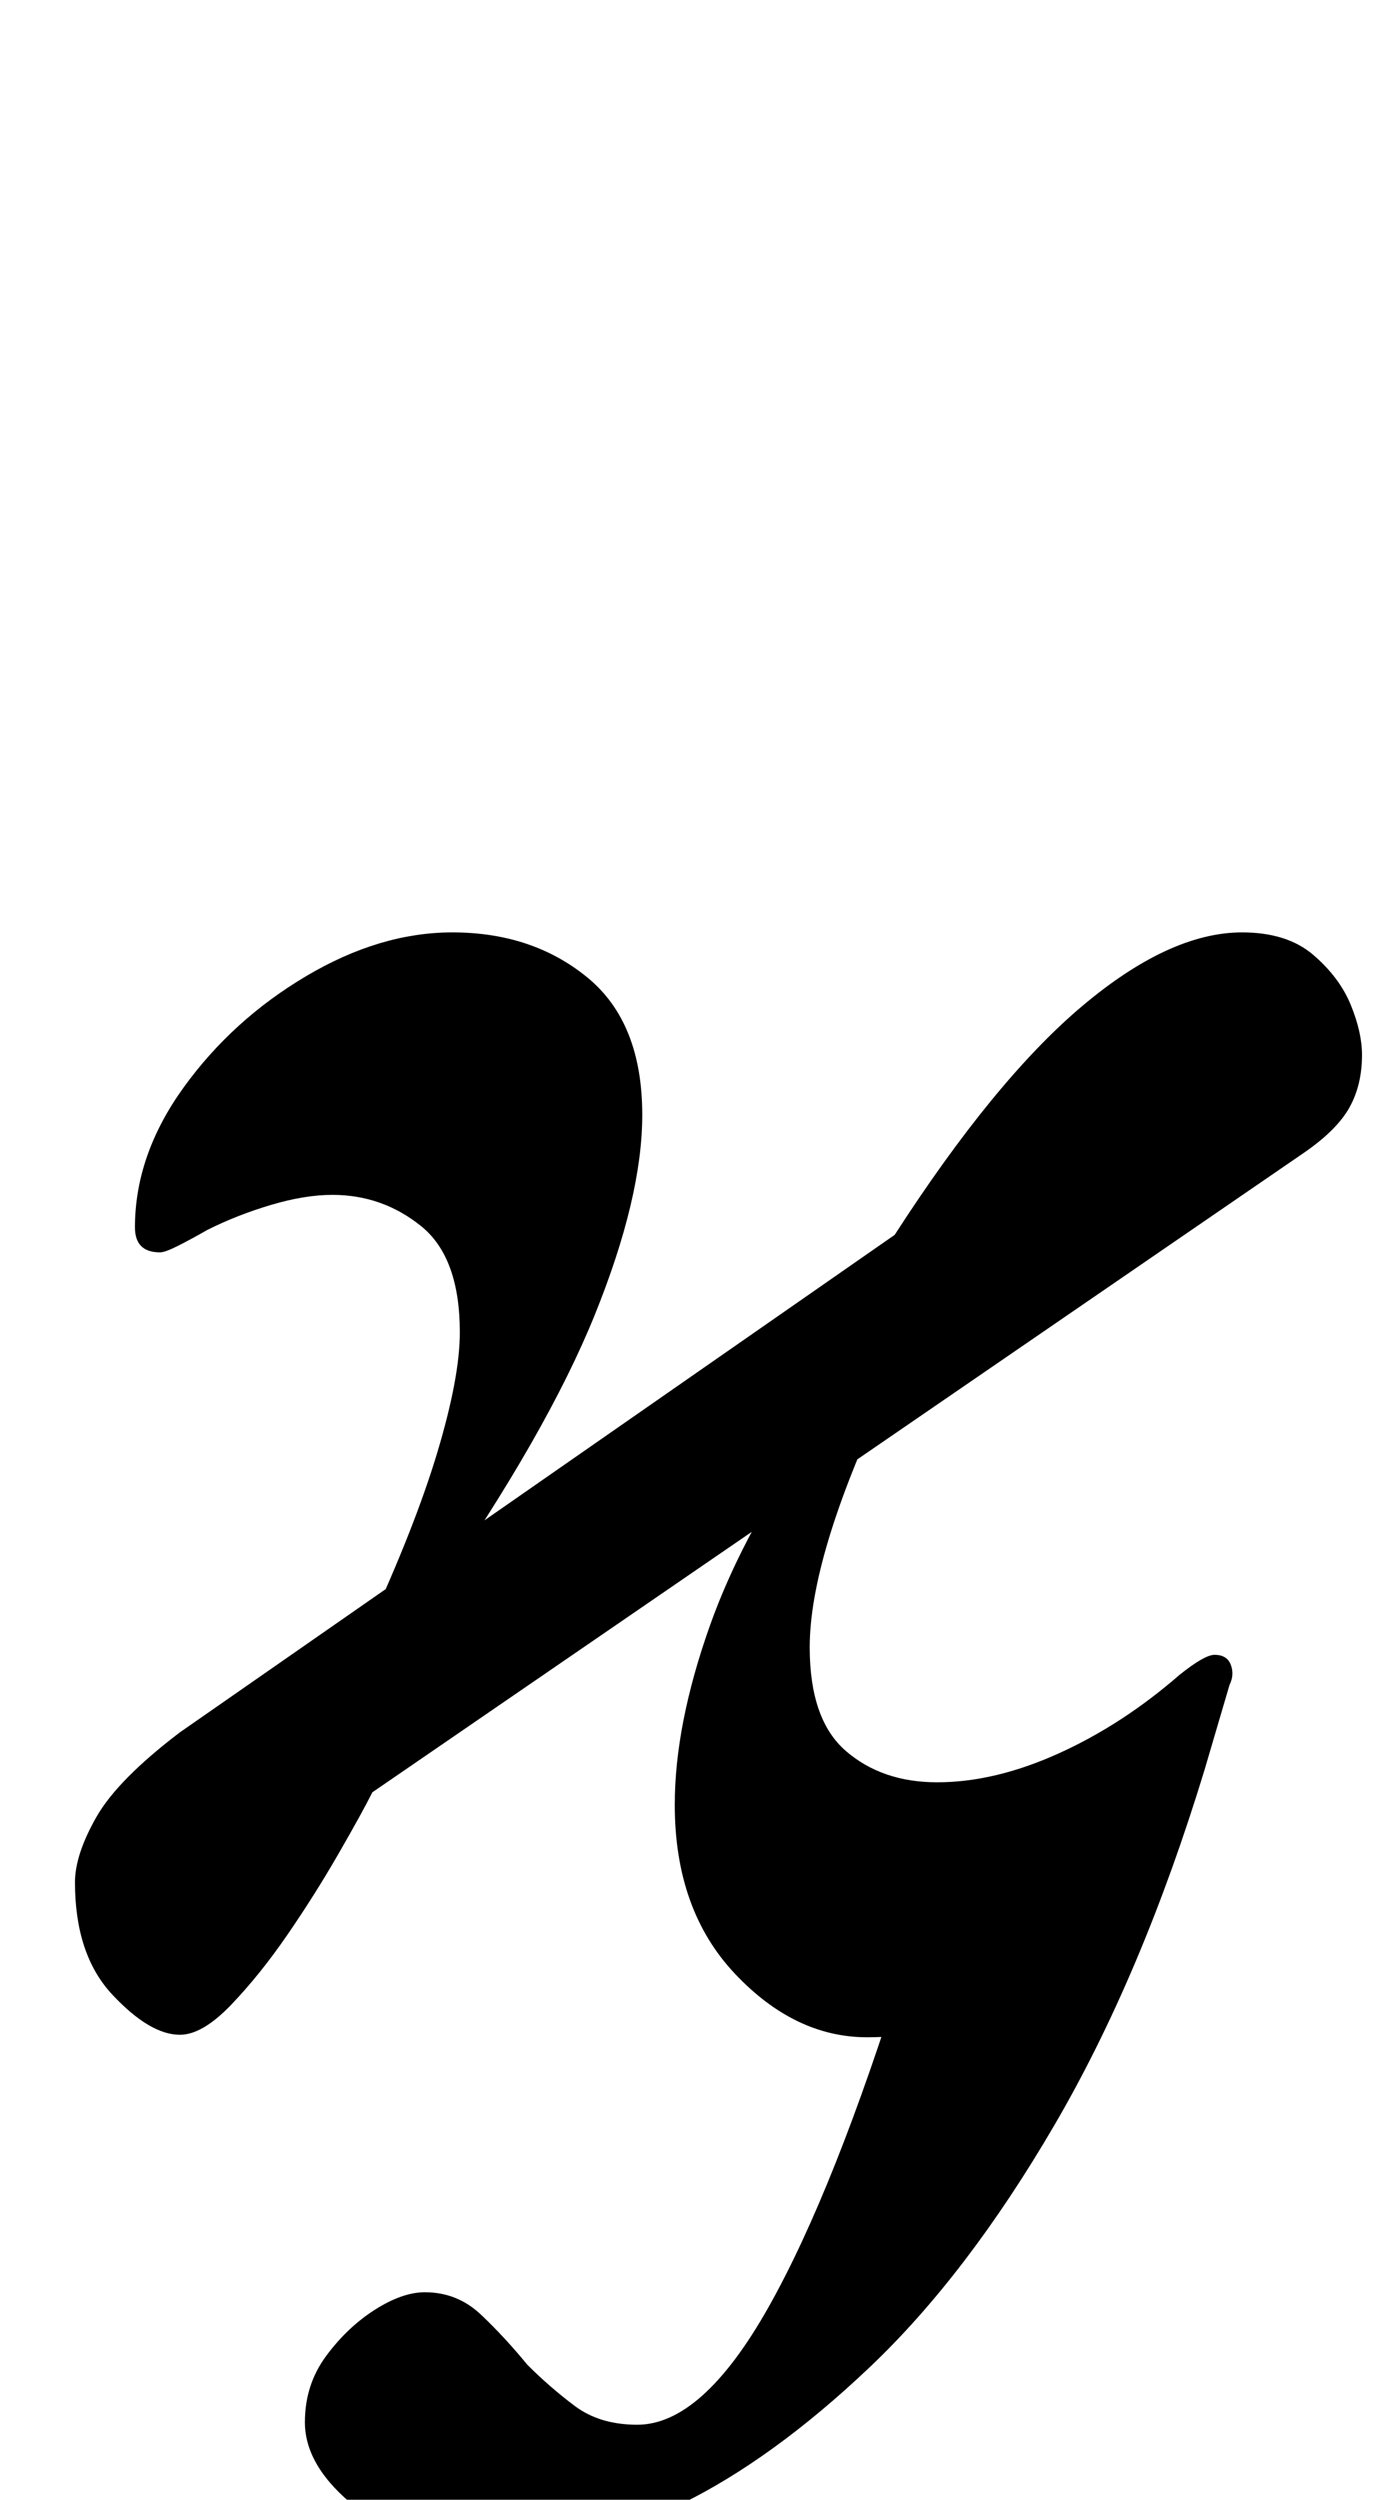 <?xml version="1.0" standalone="no"?>
<!DOCTYPE svg PUBLIC "-//W3C//DTD SVG 1.1//EN" "http://www.w3.org/Graphics/SVG/1.1/DTD/svg11.dtd" >
<svg xmlns="http://www.w3.org/2000/svg" xmlns:xlink="http://www.w3.org/1999/xlink" version="1.1" viewBox="-10 0 555 1000">
  <g transform="matrix(1 0 0 -1 0 800)">
   <path fill="currentColor"
d="M62 -14q-12 0 -27 16t-15 45q0 11 8.5 26t33.5 34l286 199q40 62 75 91.5t64 29.5q18 0 28.5 -9t15 -20t4.5 -20q0 -12 -5 -21t-18 -18l-373 -256q-4 -8 -13.5 -24.5t-20.5 -32.5t-22.5 -28t-20.5 -12zM196 -220q-42 0 -63 16.5t-21 34.5q0 15 8.5 26.5t19.5 18.5t20 7
q13 0 22.5 -9t18.5 -20q9 -9 19 -16.5t25 -7.5q26 0 52.5 47t54.5 137l32 -20q-11 -4 -22.5 -6.5t-24.5 -2.5q-29 0 -53 25.5t-24 67.5q0 32 14 71.5t45 82.5l25 9q-15 -32 -22.5 -57t-7.5 -43q0 -29 14.5 -41.5t36.5 -12.5q23 0 48.5 11.5t48.5 31.5q10 8 14 8q5 0 6.5 -4
t-0.5 -8l-10 -34q-25 -82 -60 -142t-74 -97t-76 -55t-66 -18zM137 148q19 41 28 71t9 48q0 30 -15.5 42.5t-35.5 12.5q-11 0 -24.5 -4t-25.5 -10q-7 -4 -12 -6.5t-7 -2.5q-10 0 -10 10q0 29 19.5 56t49 44.5t58.5 17.5q32 0 54 -18t22 -55q0 -33 -19 -80t-64 -112z" />
  </g>

</svg>
